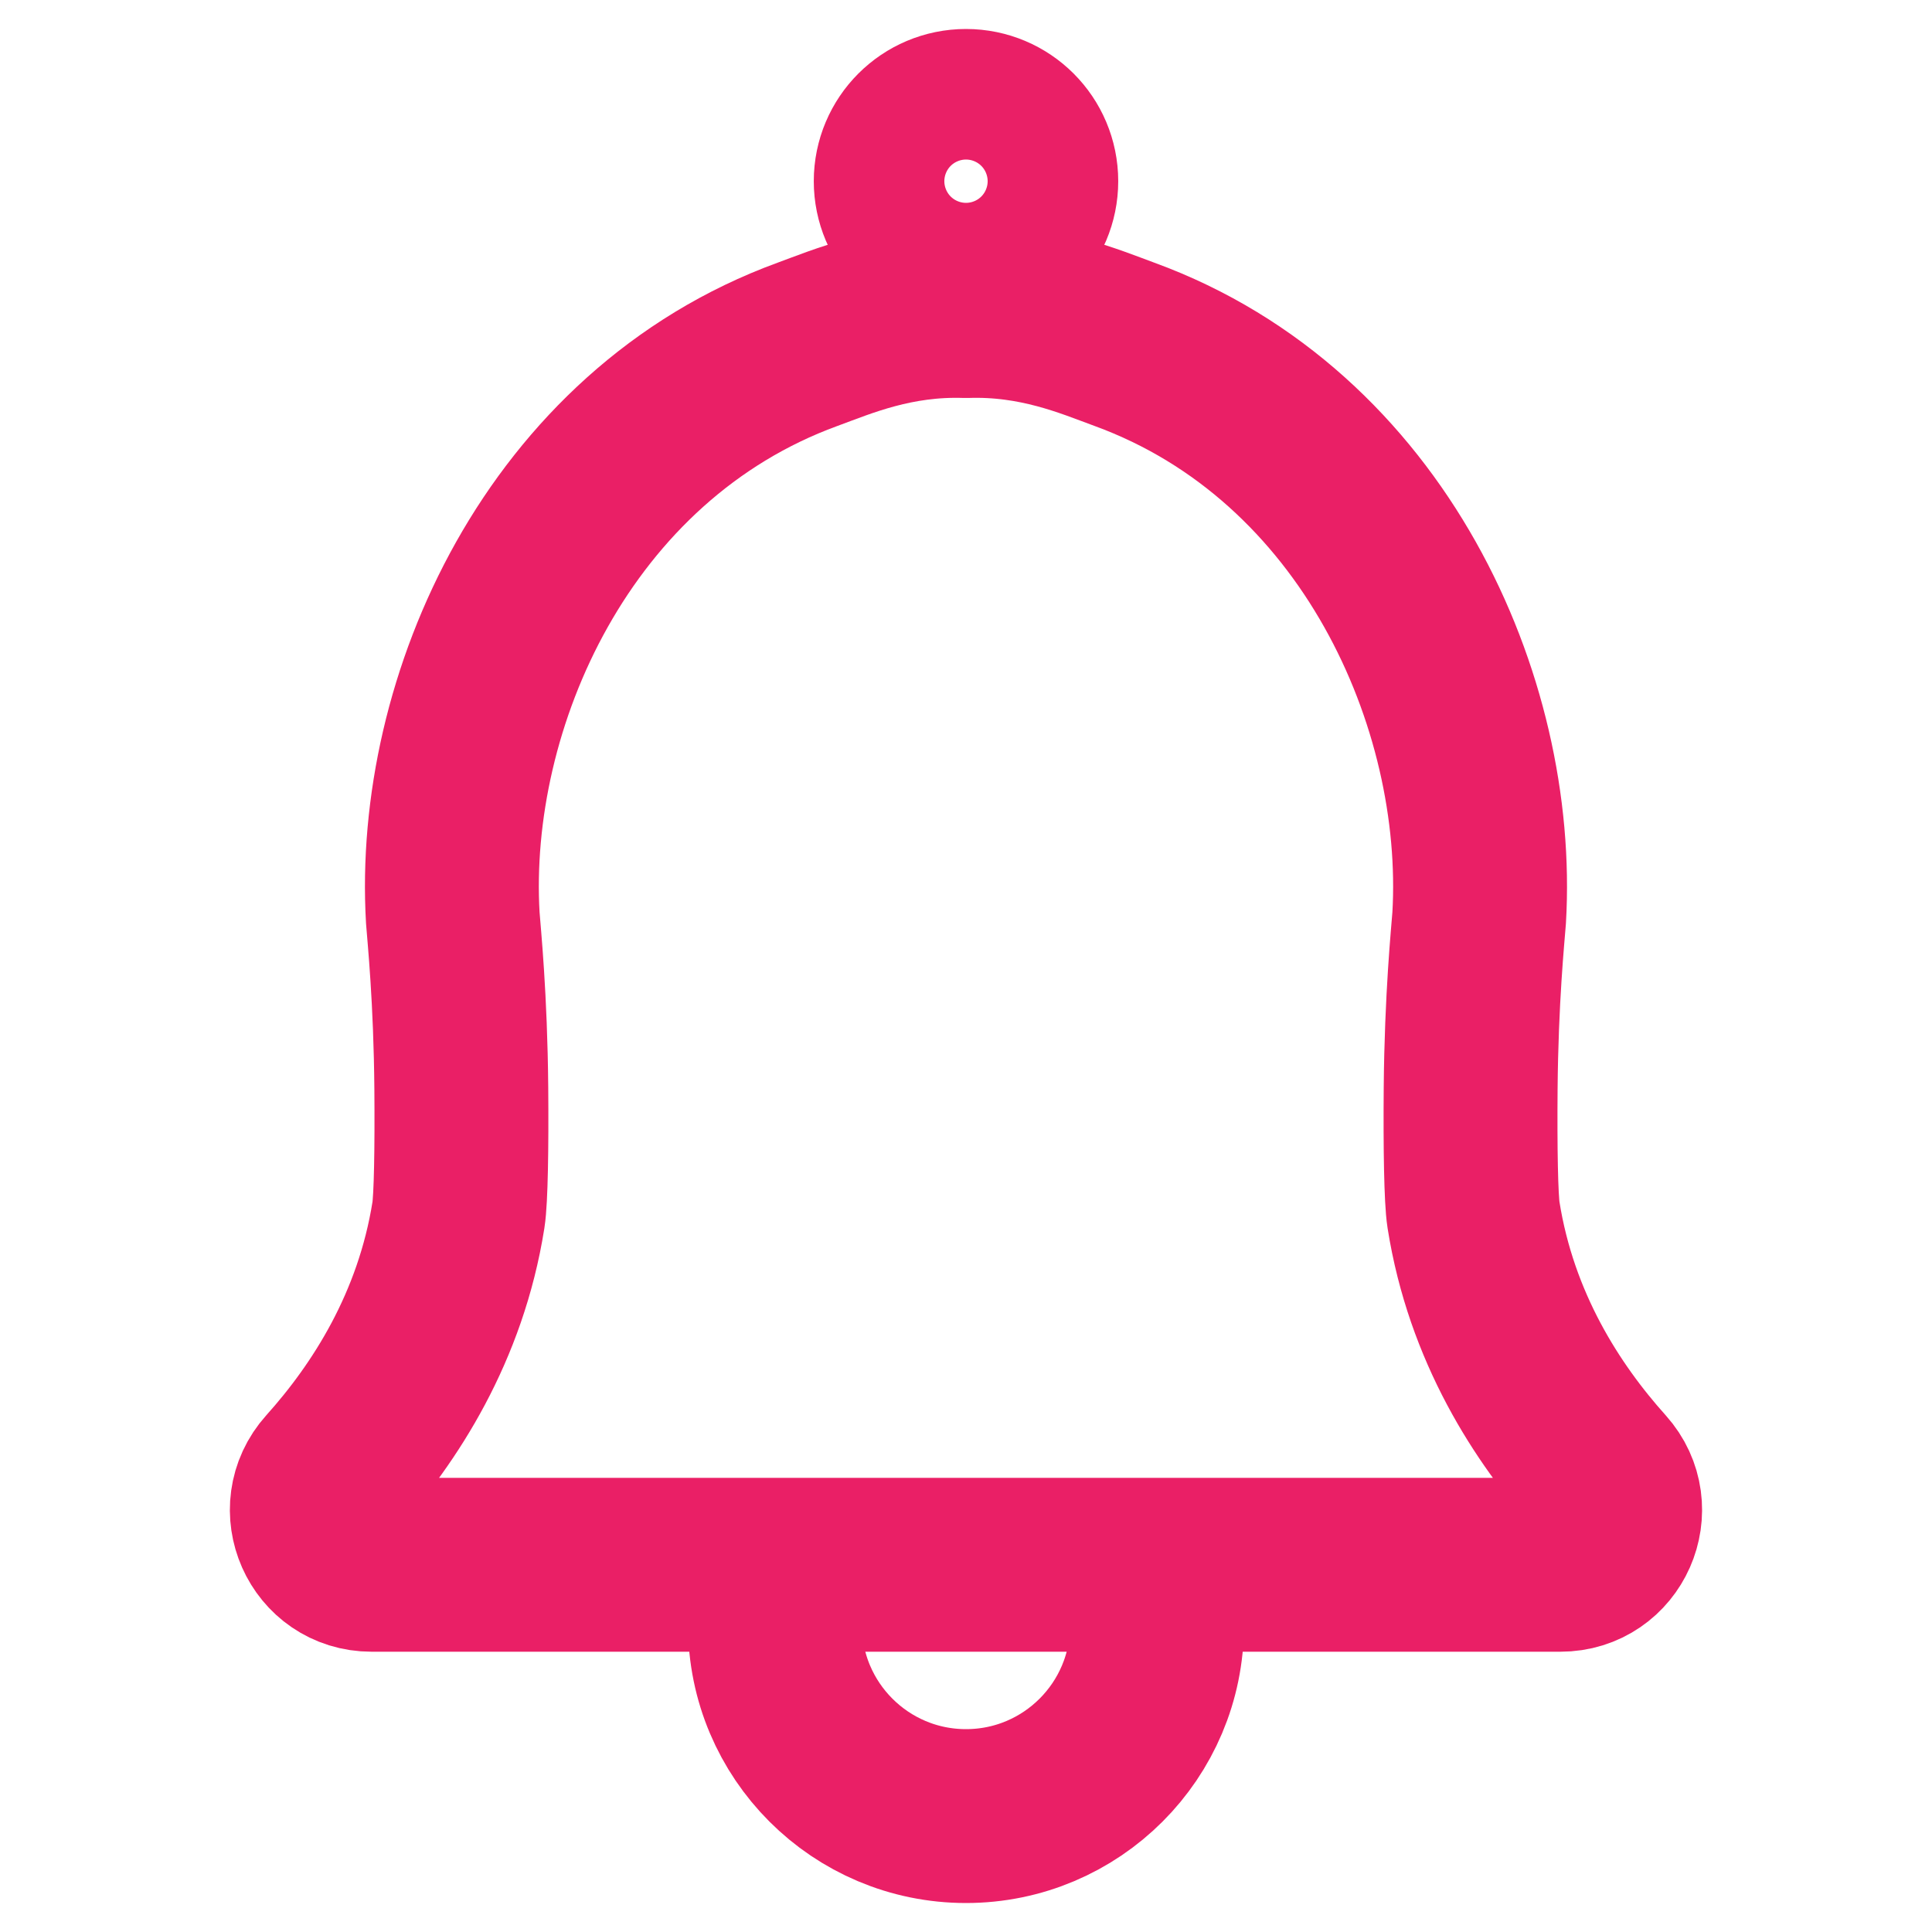 <?xml version="1.0" encoding="utf-8"?>
<!-- Generator: Adobe Illustrator 19.0.0, SVG Export Plug-In . SVG Version: 6.00 Build 0)  -->
<svg version="1.1" id="Layer_1" xmlns="http://www.w3.org/2000/svg" xmlns:xlink="http://www.w3.org/1999/xlink" x="0px" y="0px"
	 width="100px" height="100px" viewBox="-205 207 100 100" style="enable-background:new -205 207 100 100;" xml:space="preserve">
<style type="text/css">
	.st0{fill:none;stroke:#EA1F66;stroke-width:9;stroke-linecap:round;stroke-linejoin:round;stroke-miterlimit:10;}
</style>
<g>
	<path class="st0" d="M-122.138,283.256c-2.786-3.103-5.675-7.567-6.594-13.376
		c-0.128-0.811-0.173-3.459-0.147-6.545c0.04-4.671,0.373-7.933,0.44-8.828
		c0.654-11.162-5.468-24.971-18.352-29.682c-1.762-0.644-4.529-1.849-8.21-1.725
		c-3.681-0.123-6.448,1.081-8.21,1.725
		c-12.883,4.711-19.005,18.52-18.352,29.682c0.067,0.895,0.401,4.157,0.44,8.828
		c0.026,3.086-0.019,5.734-0.147,6.545c-0.919,5.81-3.808,10.273-6.594,13.376
		c-1.645,1.832-0.363,4.737,2.099,4.737h61.527
		C-121.775,287.993-120.493,285.088-122.138,283.256z"/>
	<path class="st0" d="M-145.112,288.072v3.04c0,5.461-4.427,9.888-9.888,9.888h-0
		c-5.461,0-9.888-4.427-9.888-9.888v-3.04"/>
	<circle class="st0" cx="-155" cy="216.379" r="3.379"/>
</g>
</svg>
